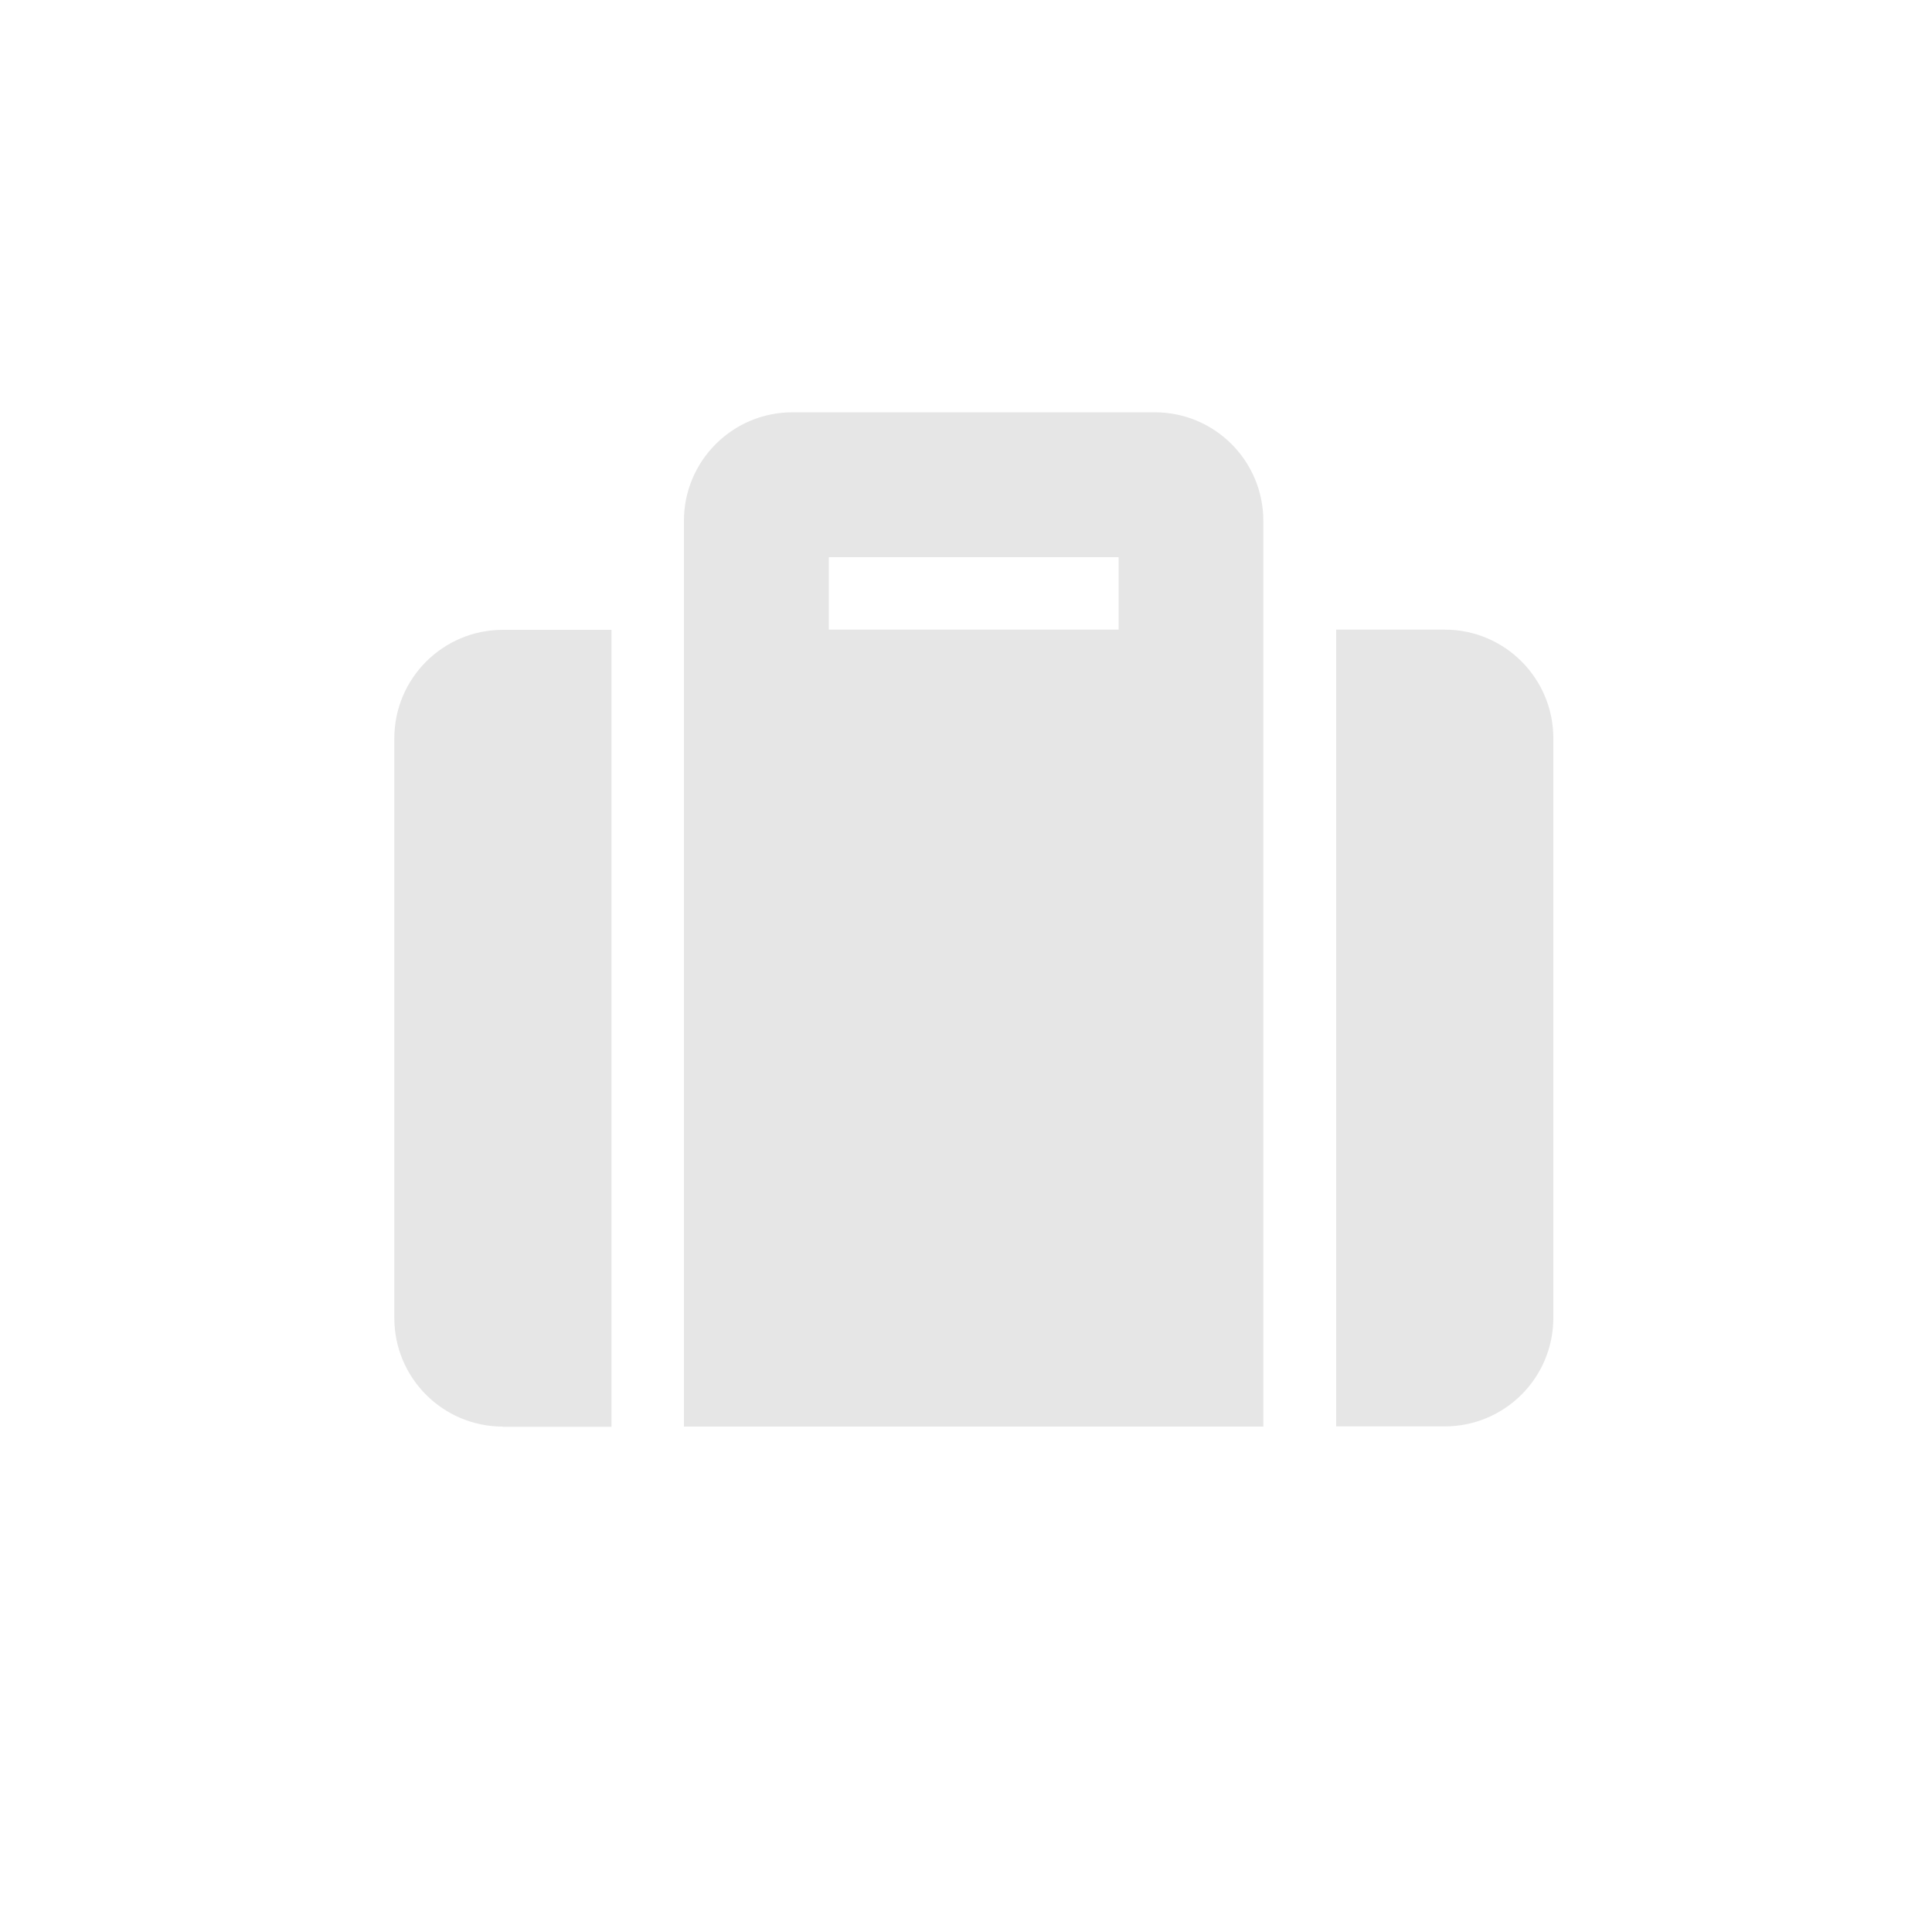 <svg version="1.1" xmlns="http://www.w3.org/2000/svg" viewBox="0 0 1000 1000" >
<style type="text/css">.st0{fill:#E6E6E6;}</style><g><path class="st0" d="M260.3,738.4c-31.1,0-56.2-25.2-56.2-56.2v-300c0-31.1,25.2-56.2,56.2-56.2h56.2v412.5H260.3z M354,269.6
		c0-31.1,25.2-56.2,56.2-56.2h187.5c31.1,0,56.2,25.2,56.2,56.2v468.8H354V269.6z M429,325.9h150v-37.5H429V325.9z M804,682.1
		c0,31.1-25.2,56.2-56.2,56.2h-56.2V325.9h56.2c31.1,0,56.2,25.2,56.2,56.2V682.1z"/></g></svg>
